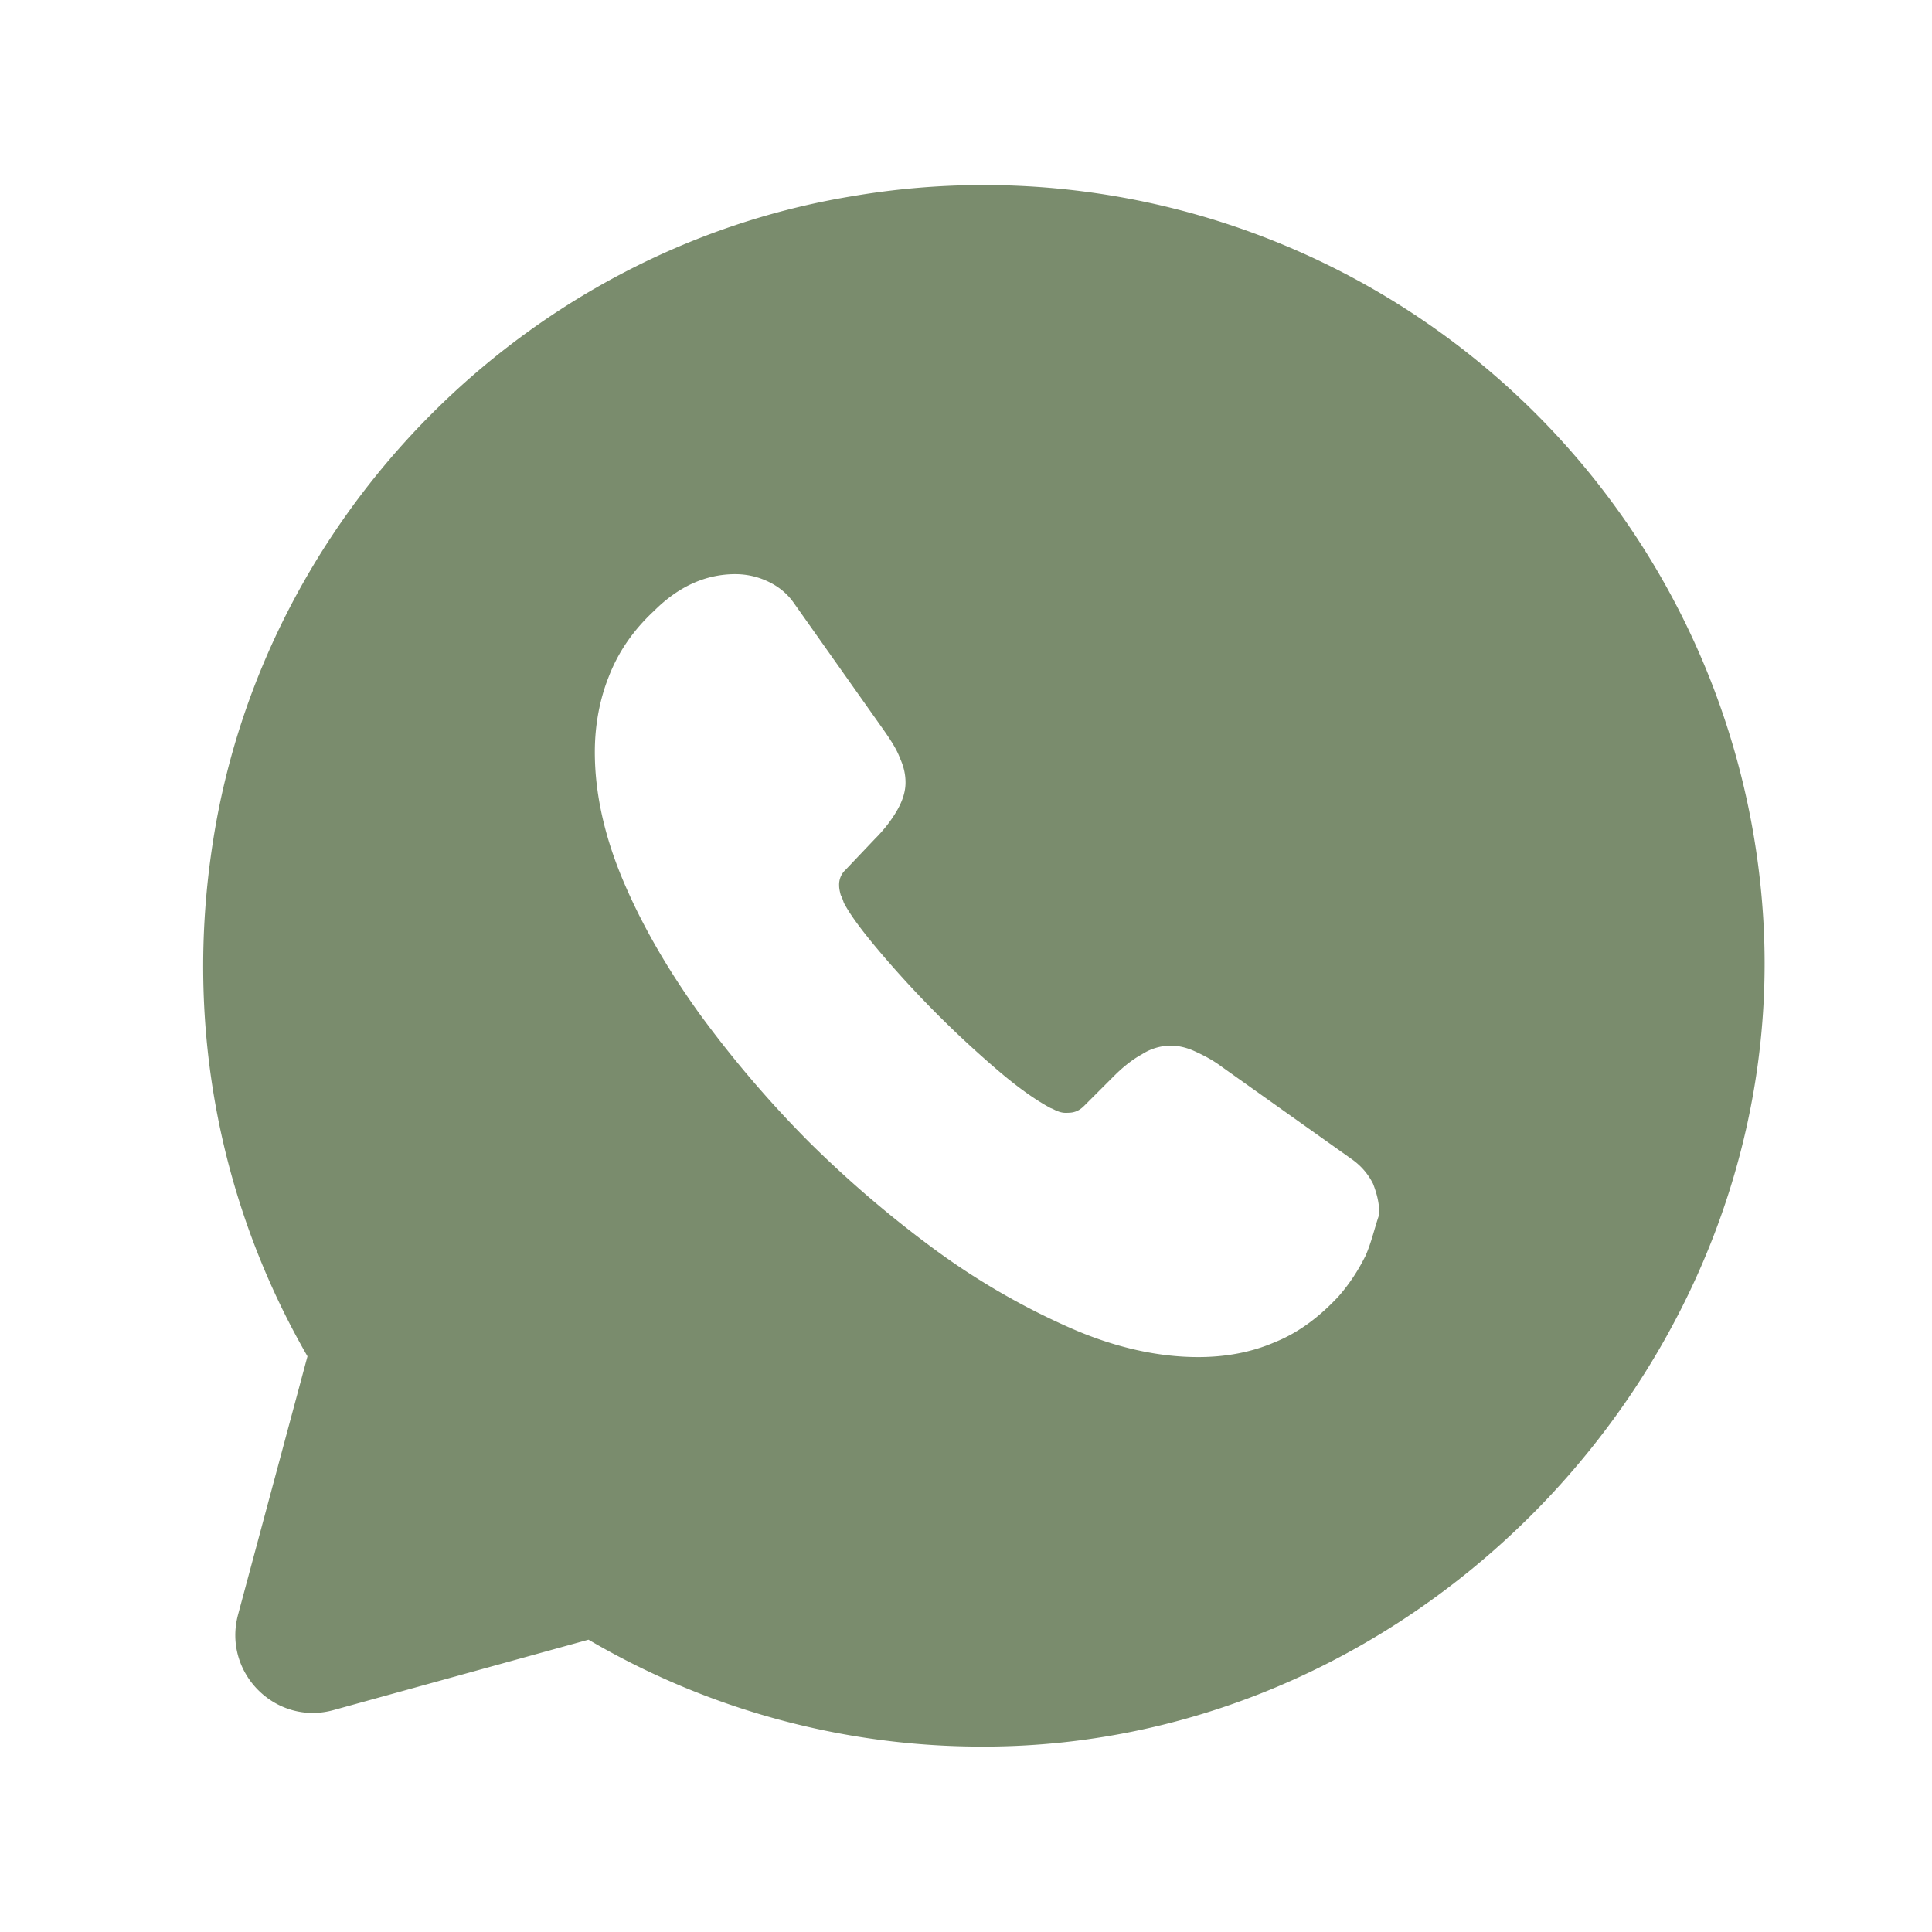 <svg width="33" height="33" viewBox="0 0 33 33" fill="none" xmlns="http://www.w3.org/2000/svg"><path d="M30.119 15.713a13.34 13.34 0 0 0-15.573-12.36c-5.574.92-10.04 5.44-10.907 11.014-.507 3.226.16 6.28 1.613 8.8L4.066 27.58c-.267 1 .653 1.907 1.64 1.627l4.346-1.2a13.272 13.272 0 0 0 6.747 1.826c7.52 0 13.76-6.626 13.32-14.12Zm-6.8 5.747c-.12.24-.267.467-.453.68-.334.36-.694.627-1.094.787-.4.173-.84.253-1.306.253-.68 0-1.414-.16-2.174-.493A12.21 12.21 0 0 1 16 21.367a19.276 19.276 0 0 1-2.187-1.867 19.07 19.07 0 0 1-1.867-2.187c-.546-.76-.986-1.52-1.306-2.28-.32-.76-.48-1.493-.48-2.186 0-.454.08-.894.24-1.294.16-.413.413-.786.773-1.12.427-.426.894-.626 1.387-.626.187 0 .373.04.546.12.174.08.334.2.454.373l1.546 2.187c.12.173.214.32.267.466.067.147.094.28.094.414 0 .16-.054.32-.147.48-.093.16-.214.32-.374.48l-.506.533a.342.342 0 0 0-.107.267c0 .053.013.106.027.16.027.053.04.093.053.133.12.227.334.507.627.853a17.951 17.951 0 0 0 2.04 2.04c.347.294.64.494.866.614.04.013.08.04.12.053a.365.365 0 0 0 .174.027c.12 0 .2-.04.28-.12l.507-.507c.173-.173.333-.293.48-.373a.919.919 0 0 1 .48-.147c.133 0 .266.027.413.093.147.067.307.147.467.267l2.213 1.573c.173.12.293.267.373.427.067.173.107.333.107.52-.08.227-.133.48-.24.72Z" fill="#7A8C6D"/></svg>